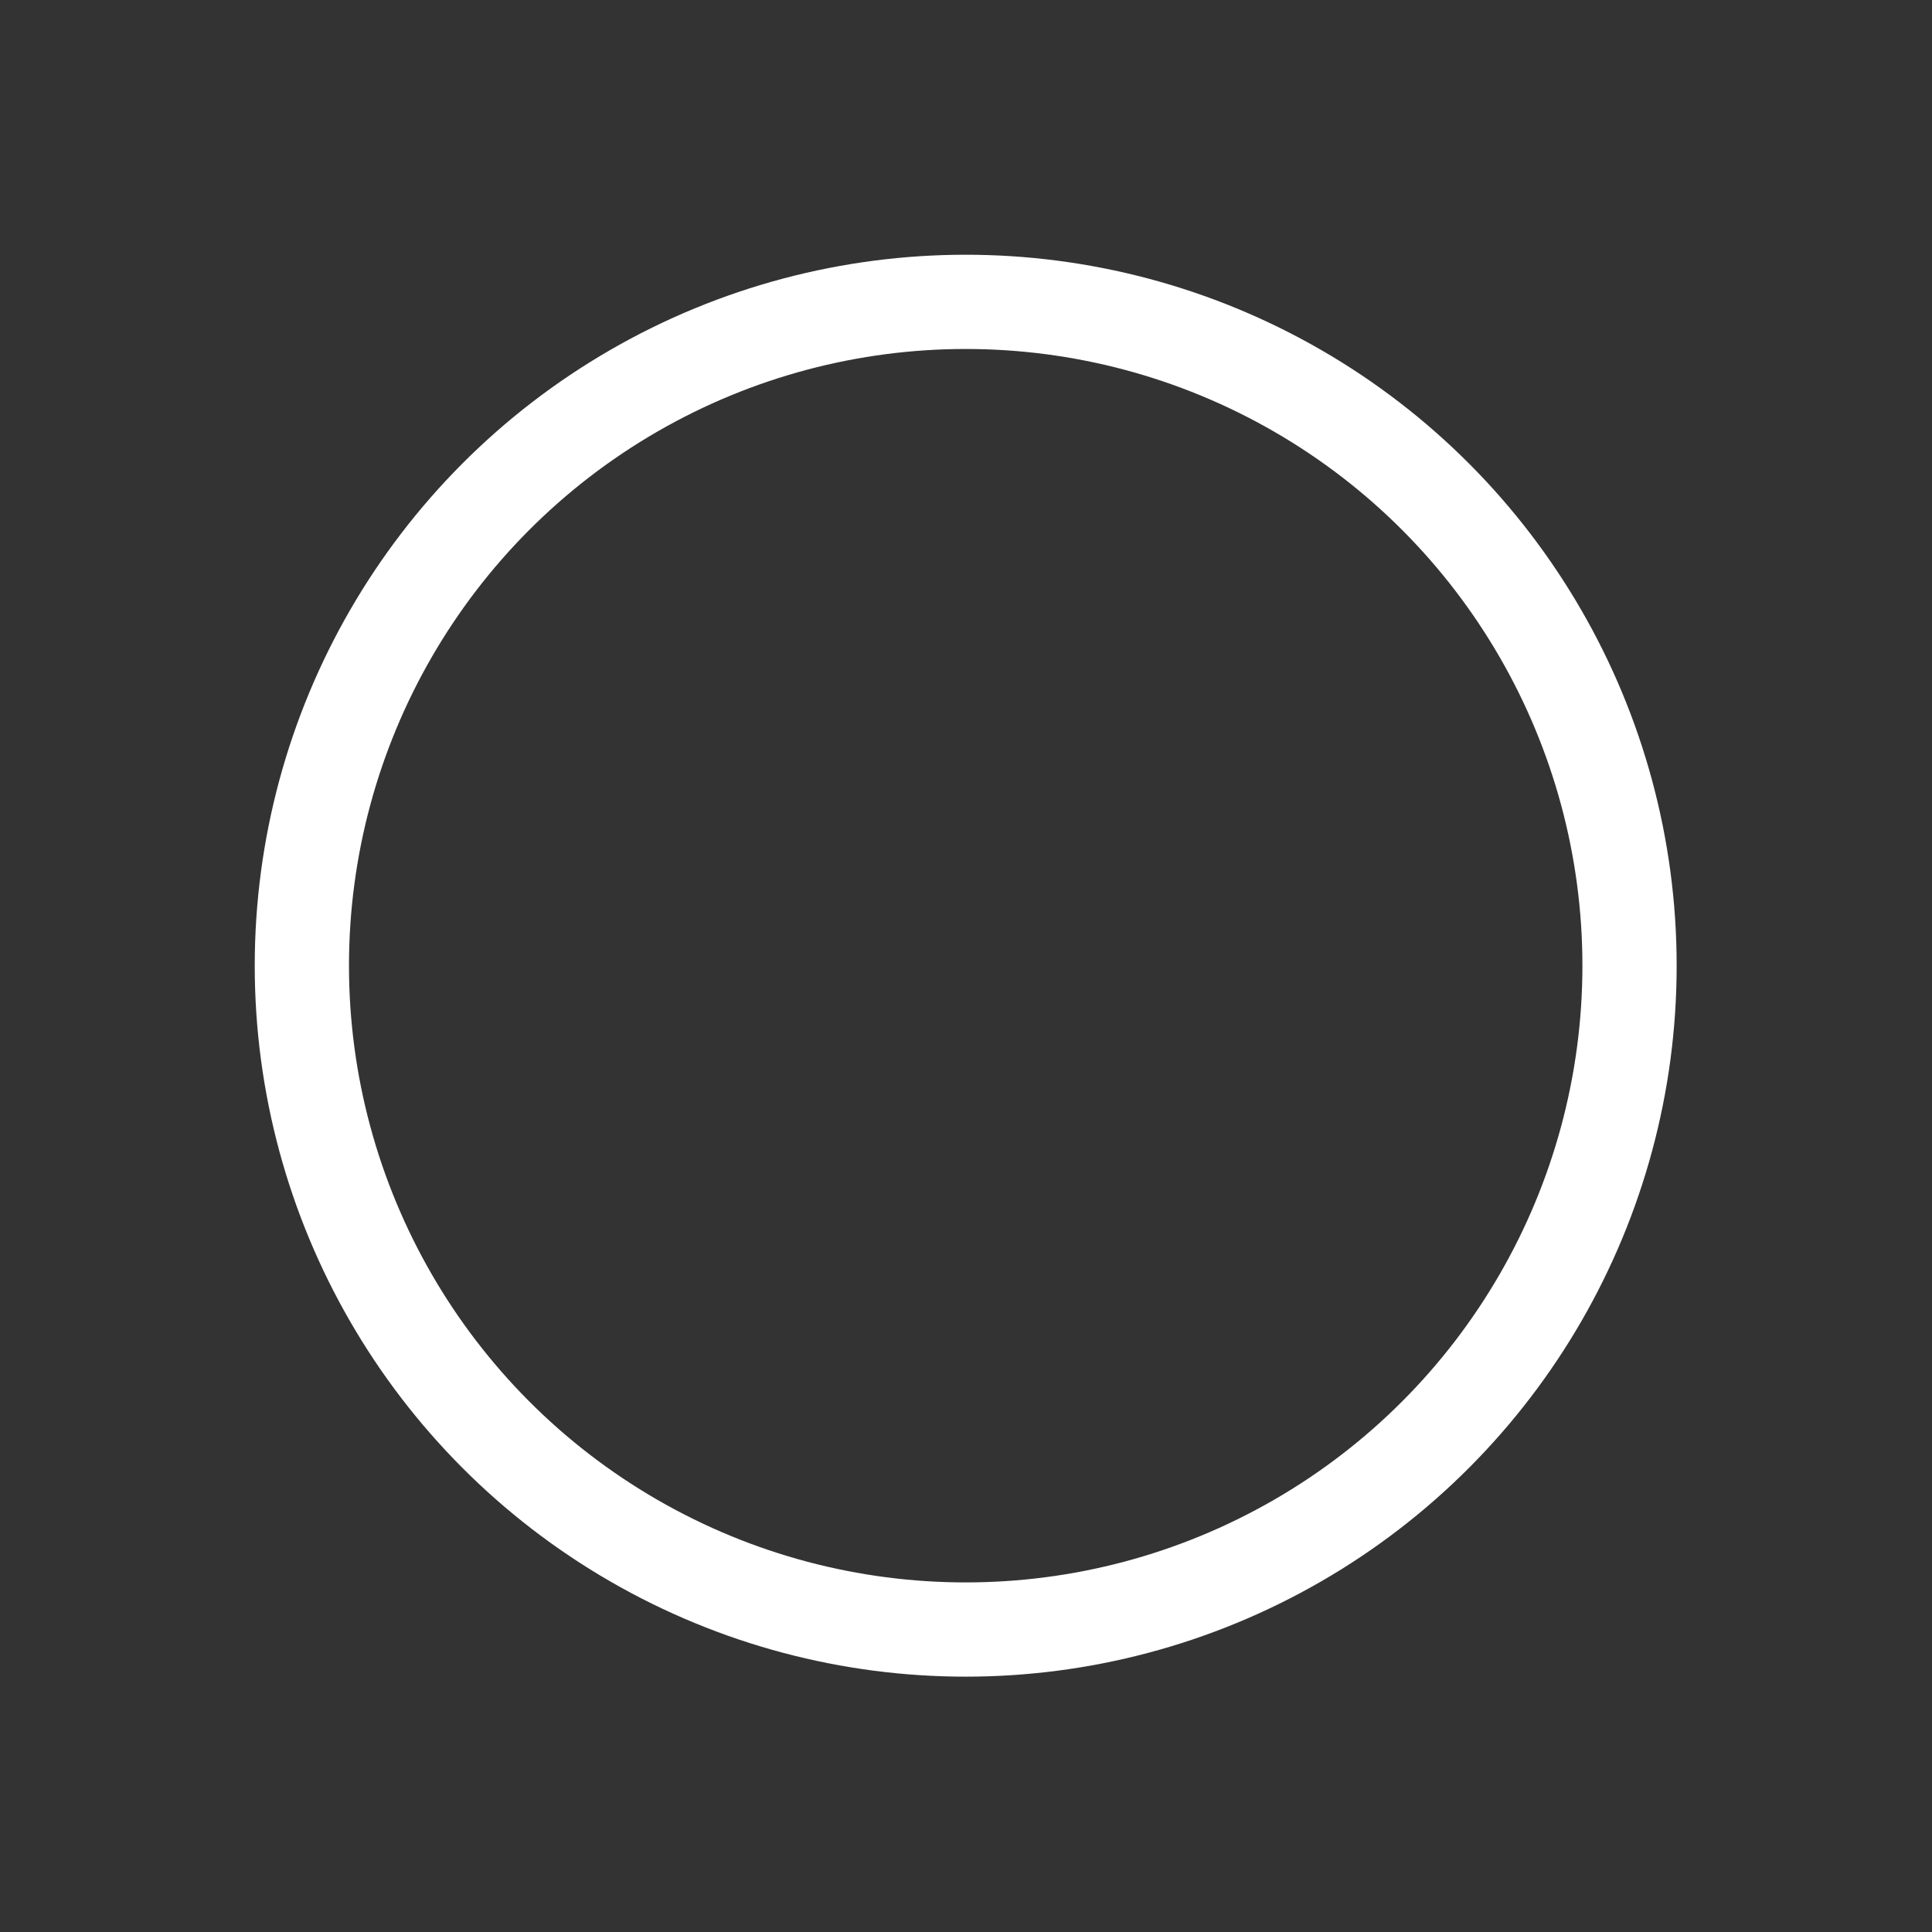 <svg width="20%" height="20%" viewBox="0 0 128 128" version="1.1" xmlns='http://www.w3.org/2000/svg' fill-rule="evenodd" clip-rule="evenodd" stroke-linecap="round" stroke-linejoin="round" stroke-miterlimit="1.5">
    <rect x="0" y="0" width="128" height="128" fill="#333333" stroke="none"/>
    <g transform="matrix(0.721,0,0,0.721,17.836,17.836)">
        <circle cx="64" cy="64" r="61" fill="none" stroke="white" stroke-width="8.66" />
    </g>
</svg>

